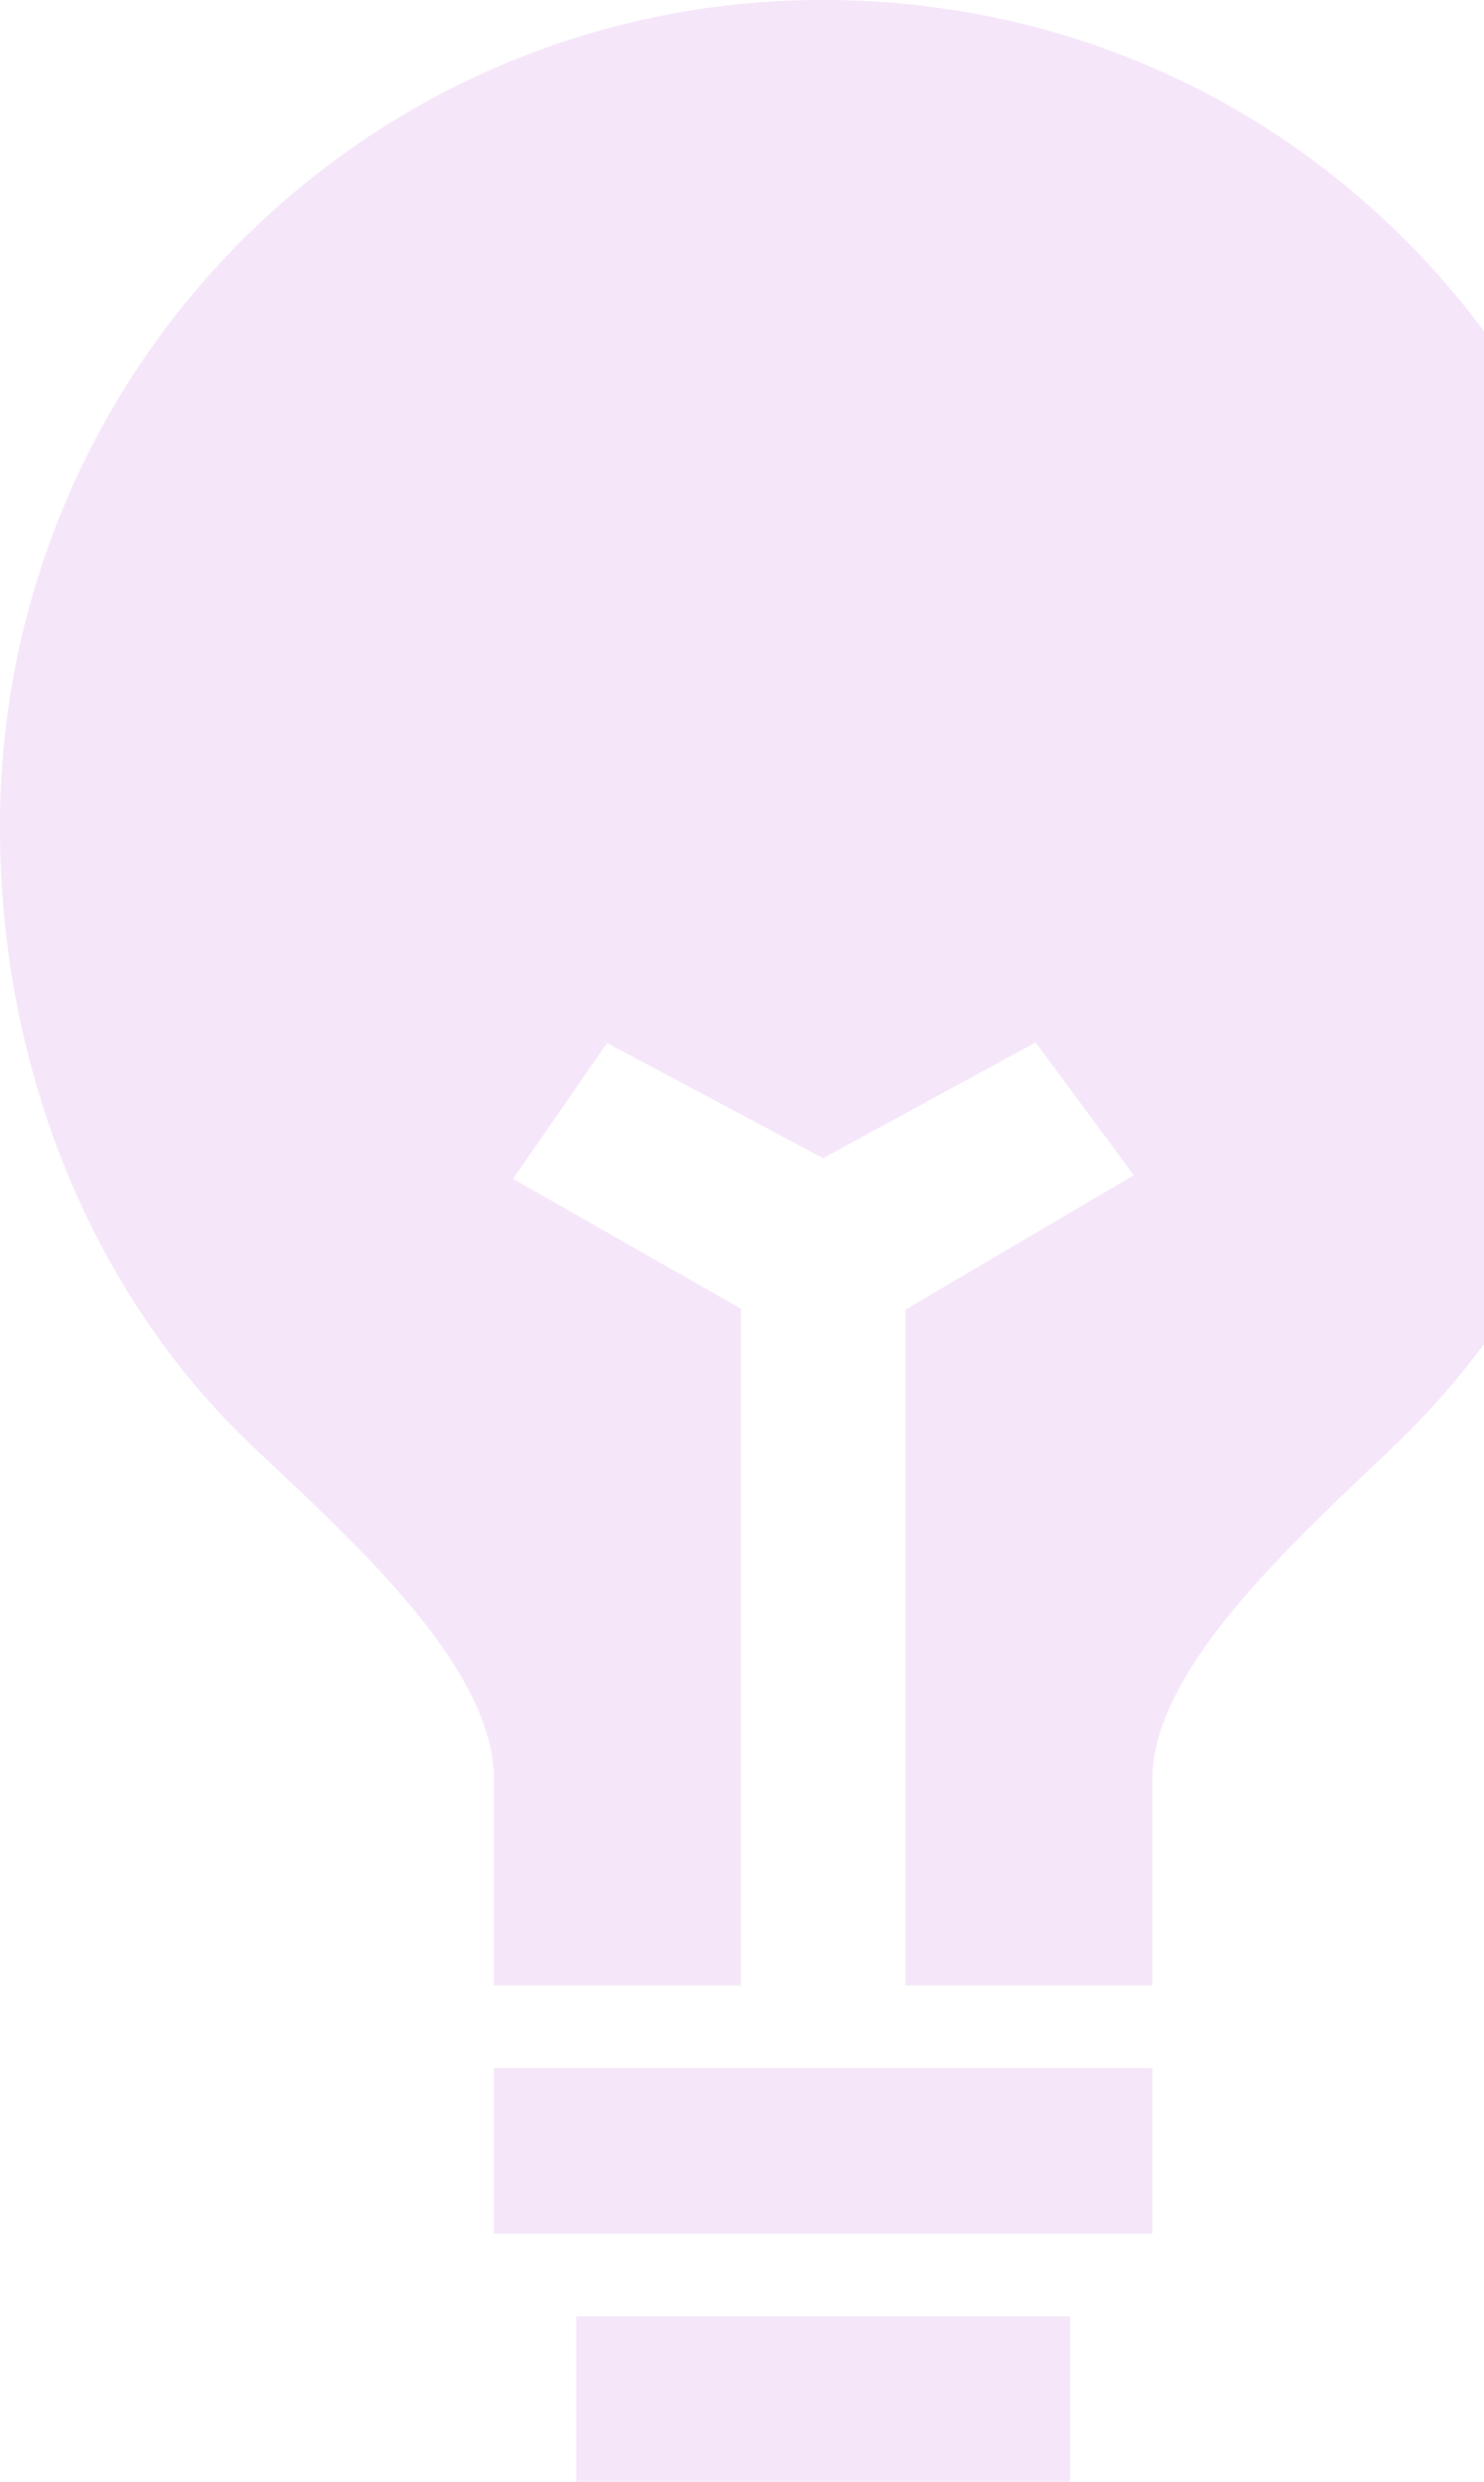 <svg width="64" height="107" viewBox="0 0 64 107" fill="none" xmlns="http://www.w3.org/2000/svg">
<path d="M24.85 99.867H46.15V107H24.85V99.867ZM21.3 89.167H49.7V96.3H21.3V89.167ZM60.665 10.408C53.993 3.696 45.056 0 35.5 0C30.835 -0.011 26.214 0.904 21.901 2.692C17.59 4.481 13.672 7.108 10.373 10.422C7.074 13.736 4.46 17.672 2.68 22.005C0.9 26.337 -0.011 30.98 0 35.667C0 46.059 3.965 55.781 10.872 62.337L11.839 63.248C15.835 67.002 21.3 72.145 21.3 76.683V85.6H31.95V56.422L22.125 50.825L26.181 44.967L35.5 49.933L44.661 44.942L48.899 50.667L39.05 56.463V85.6H49.7V76.683C49.7 72.252 55.105 67.114 59.052 63.36L60.141 62.321C67.246 55.506 70.999 46.28 70.999 35.667C71.023 30.979 70.122 26.334 68.348 21.998C66.574 17.663 63.963 13.724 60.665 10.408Z" fill="#9605C5" fill-opacity="0.1"/>
</svg>
